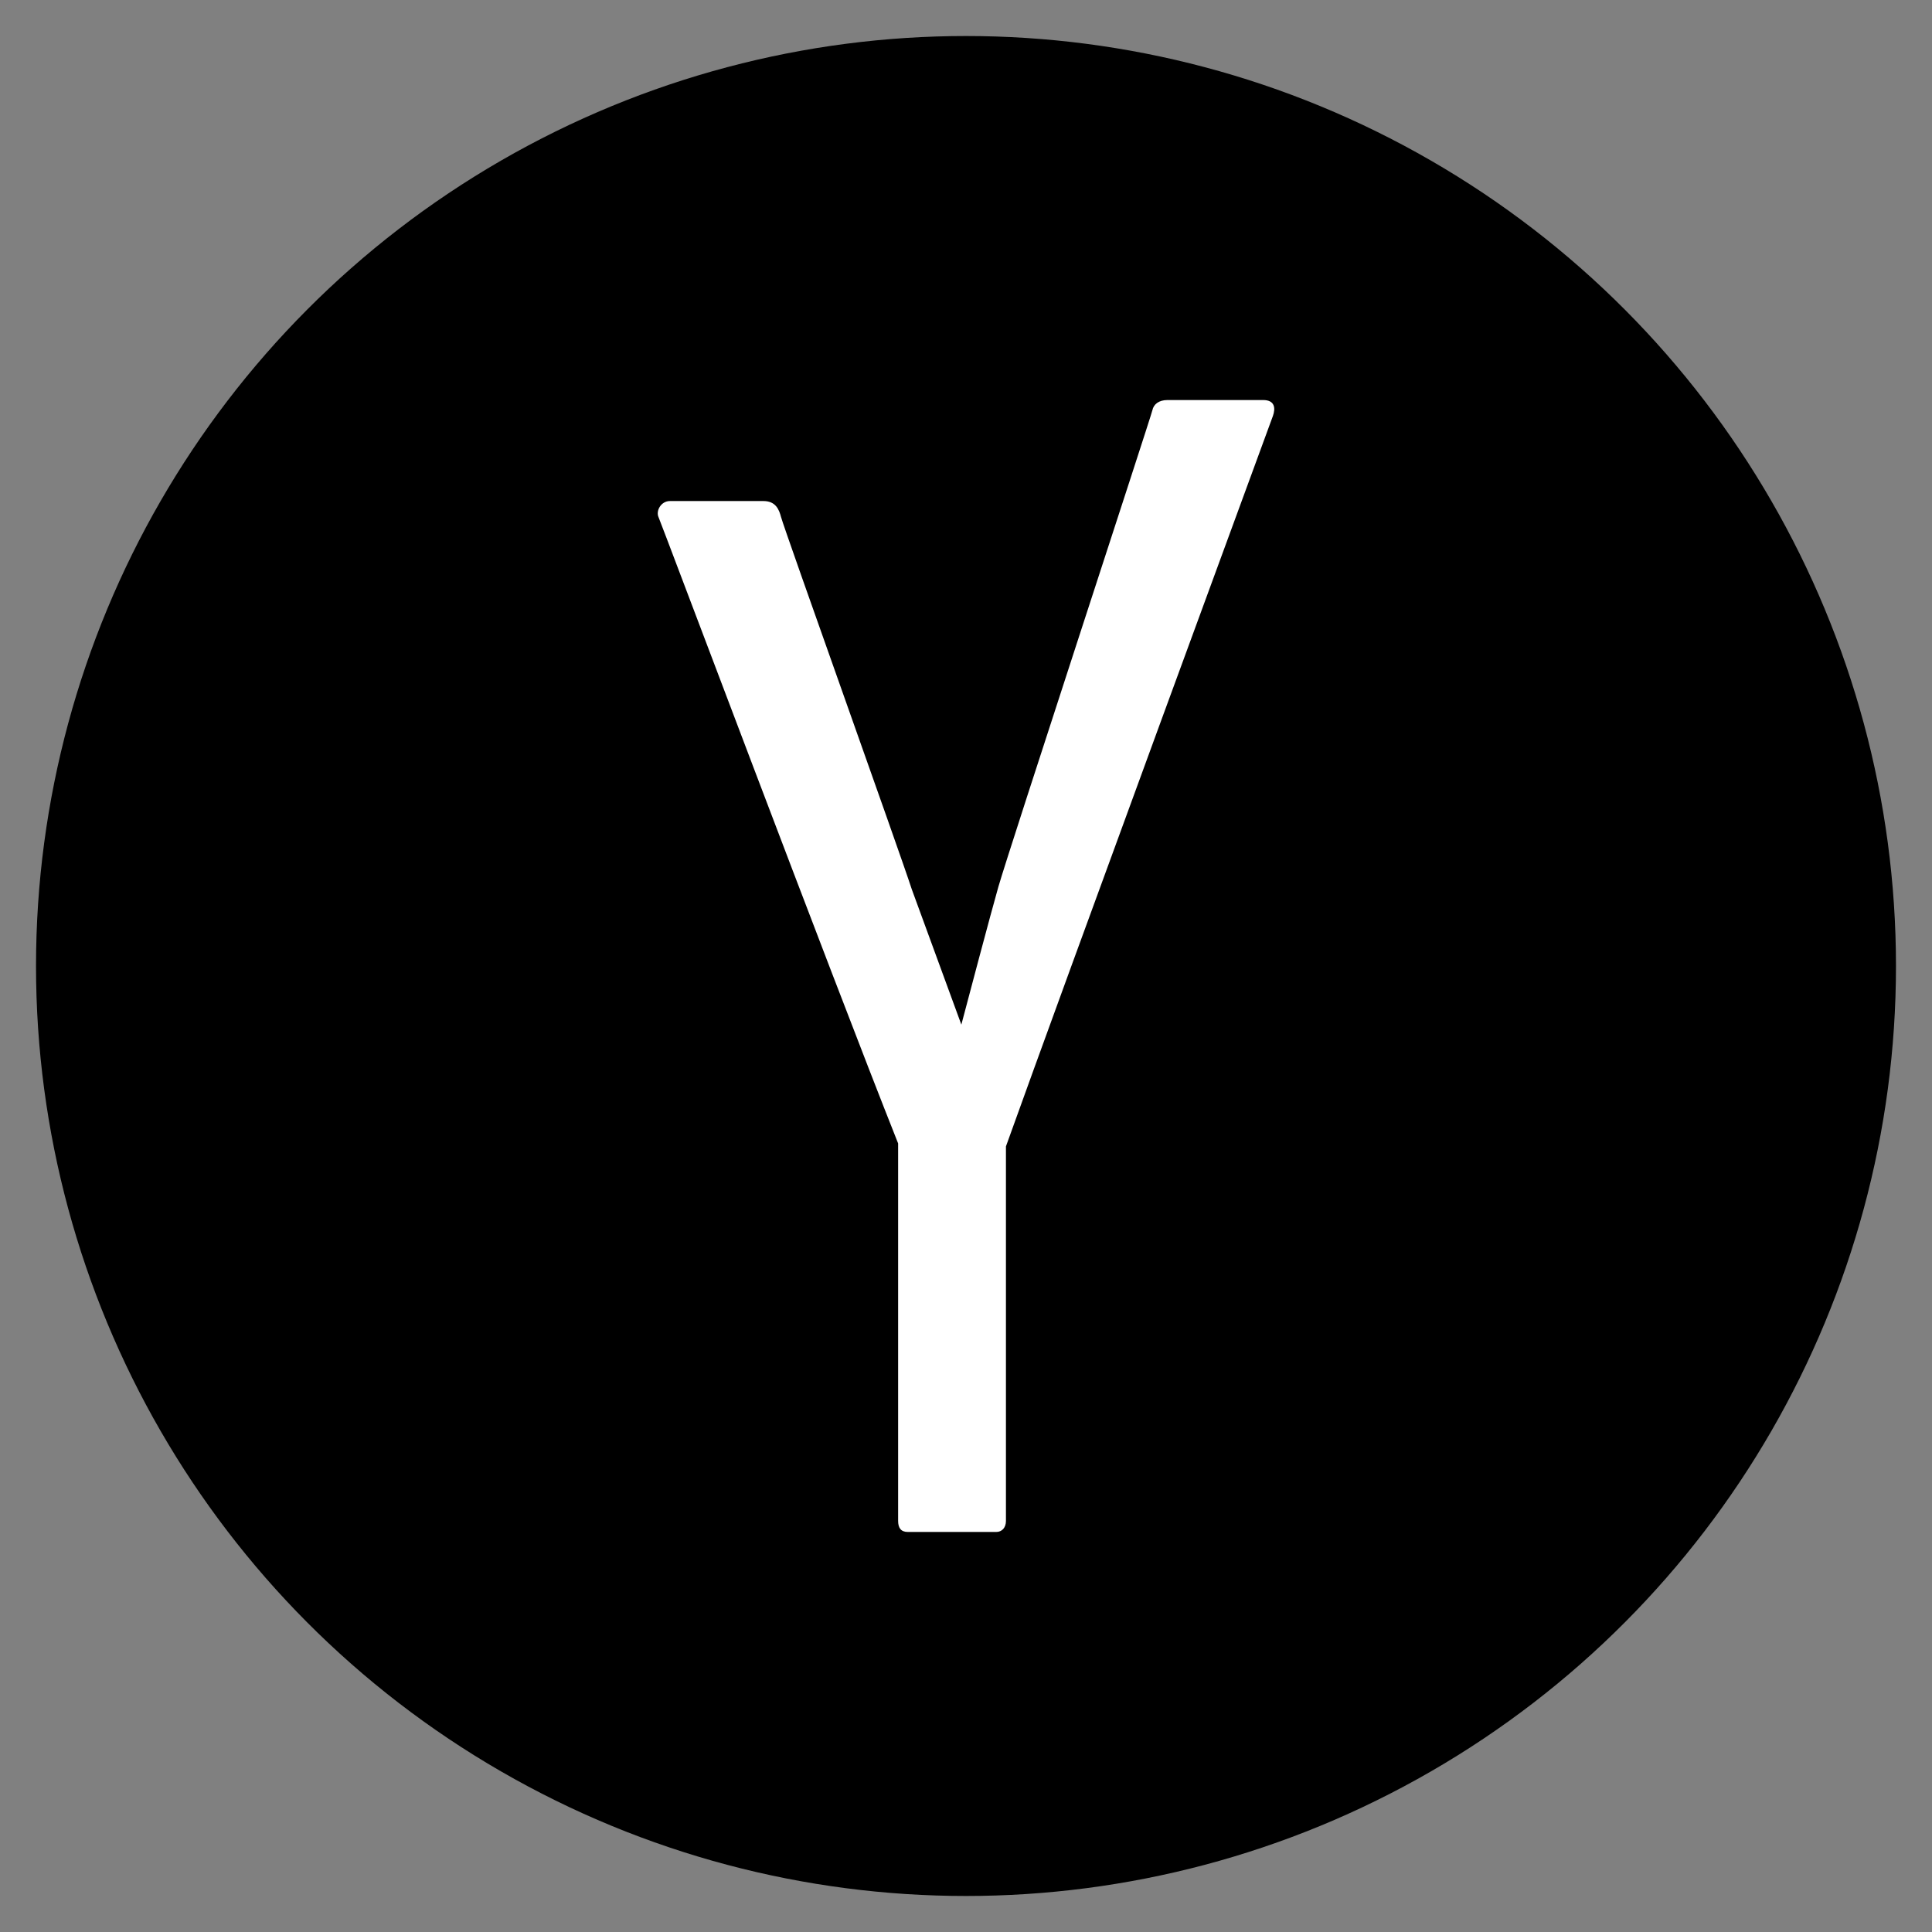 <?xml version="1.0" ?><!DOCTYPE svg  PUBLIC '-//W3C//DTD SVG 1.1//EN'  'http://www.w3.org/Graphics/SVG/1.1/DTD/svg11.dtd'><svg enable-background="new 0 0 512 512" height="512px" id="Layer_1" version="1.1" viewBox="0 0 512 512" width="512px" xml:space="preserve" xmlns="http://www.w3.org/2000/svg" xmlns:xlink="http://www.w3.org/1999/xlink"><rect x="0" y="0" width="512" height="512" fill="#808080" stroke="none"/><g><circle cx="255.999" cy="256" r="246.455"/></g><path d="M334.759,106.018h-25.387c-2.25,0-3.652,1.104-3.979,2.704c-0.32,1.606-38.072,116.712-40.816,126.301  c-1.945,6.797-8.287,30.76-9.809,36.514l-13.13-35.845c-3.19-9.866-33.768-95.289-34.662-98.701  c-0.495-1.875-1.356-4.208-4.646-4.208h-24.785c-2.424,0-3.795,2.658-3.013,4.307c0.624,1.32,45.396,120.428,63.481,165.928v100.045  c0,1.824,0.729,2.92,2.551,2.92h23.473c1.455,0,2.549-1.096,2.549-2.92v-94.836v-4.42c15.076-42.109,70.15-191.903,70.75-193.58  C338.067,108.177,337.853,106.018,334.759,106.018z" fill="#FFFFFF"/></svg>